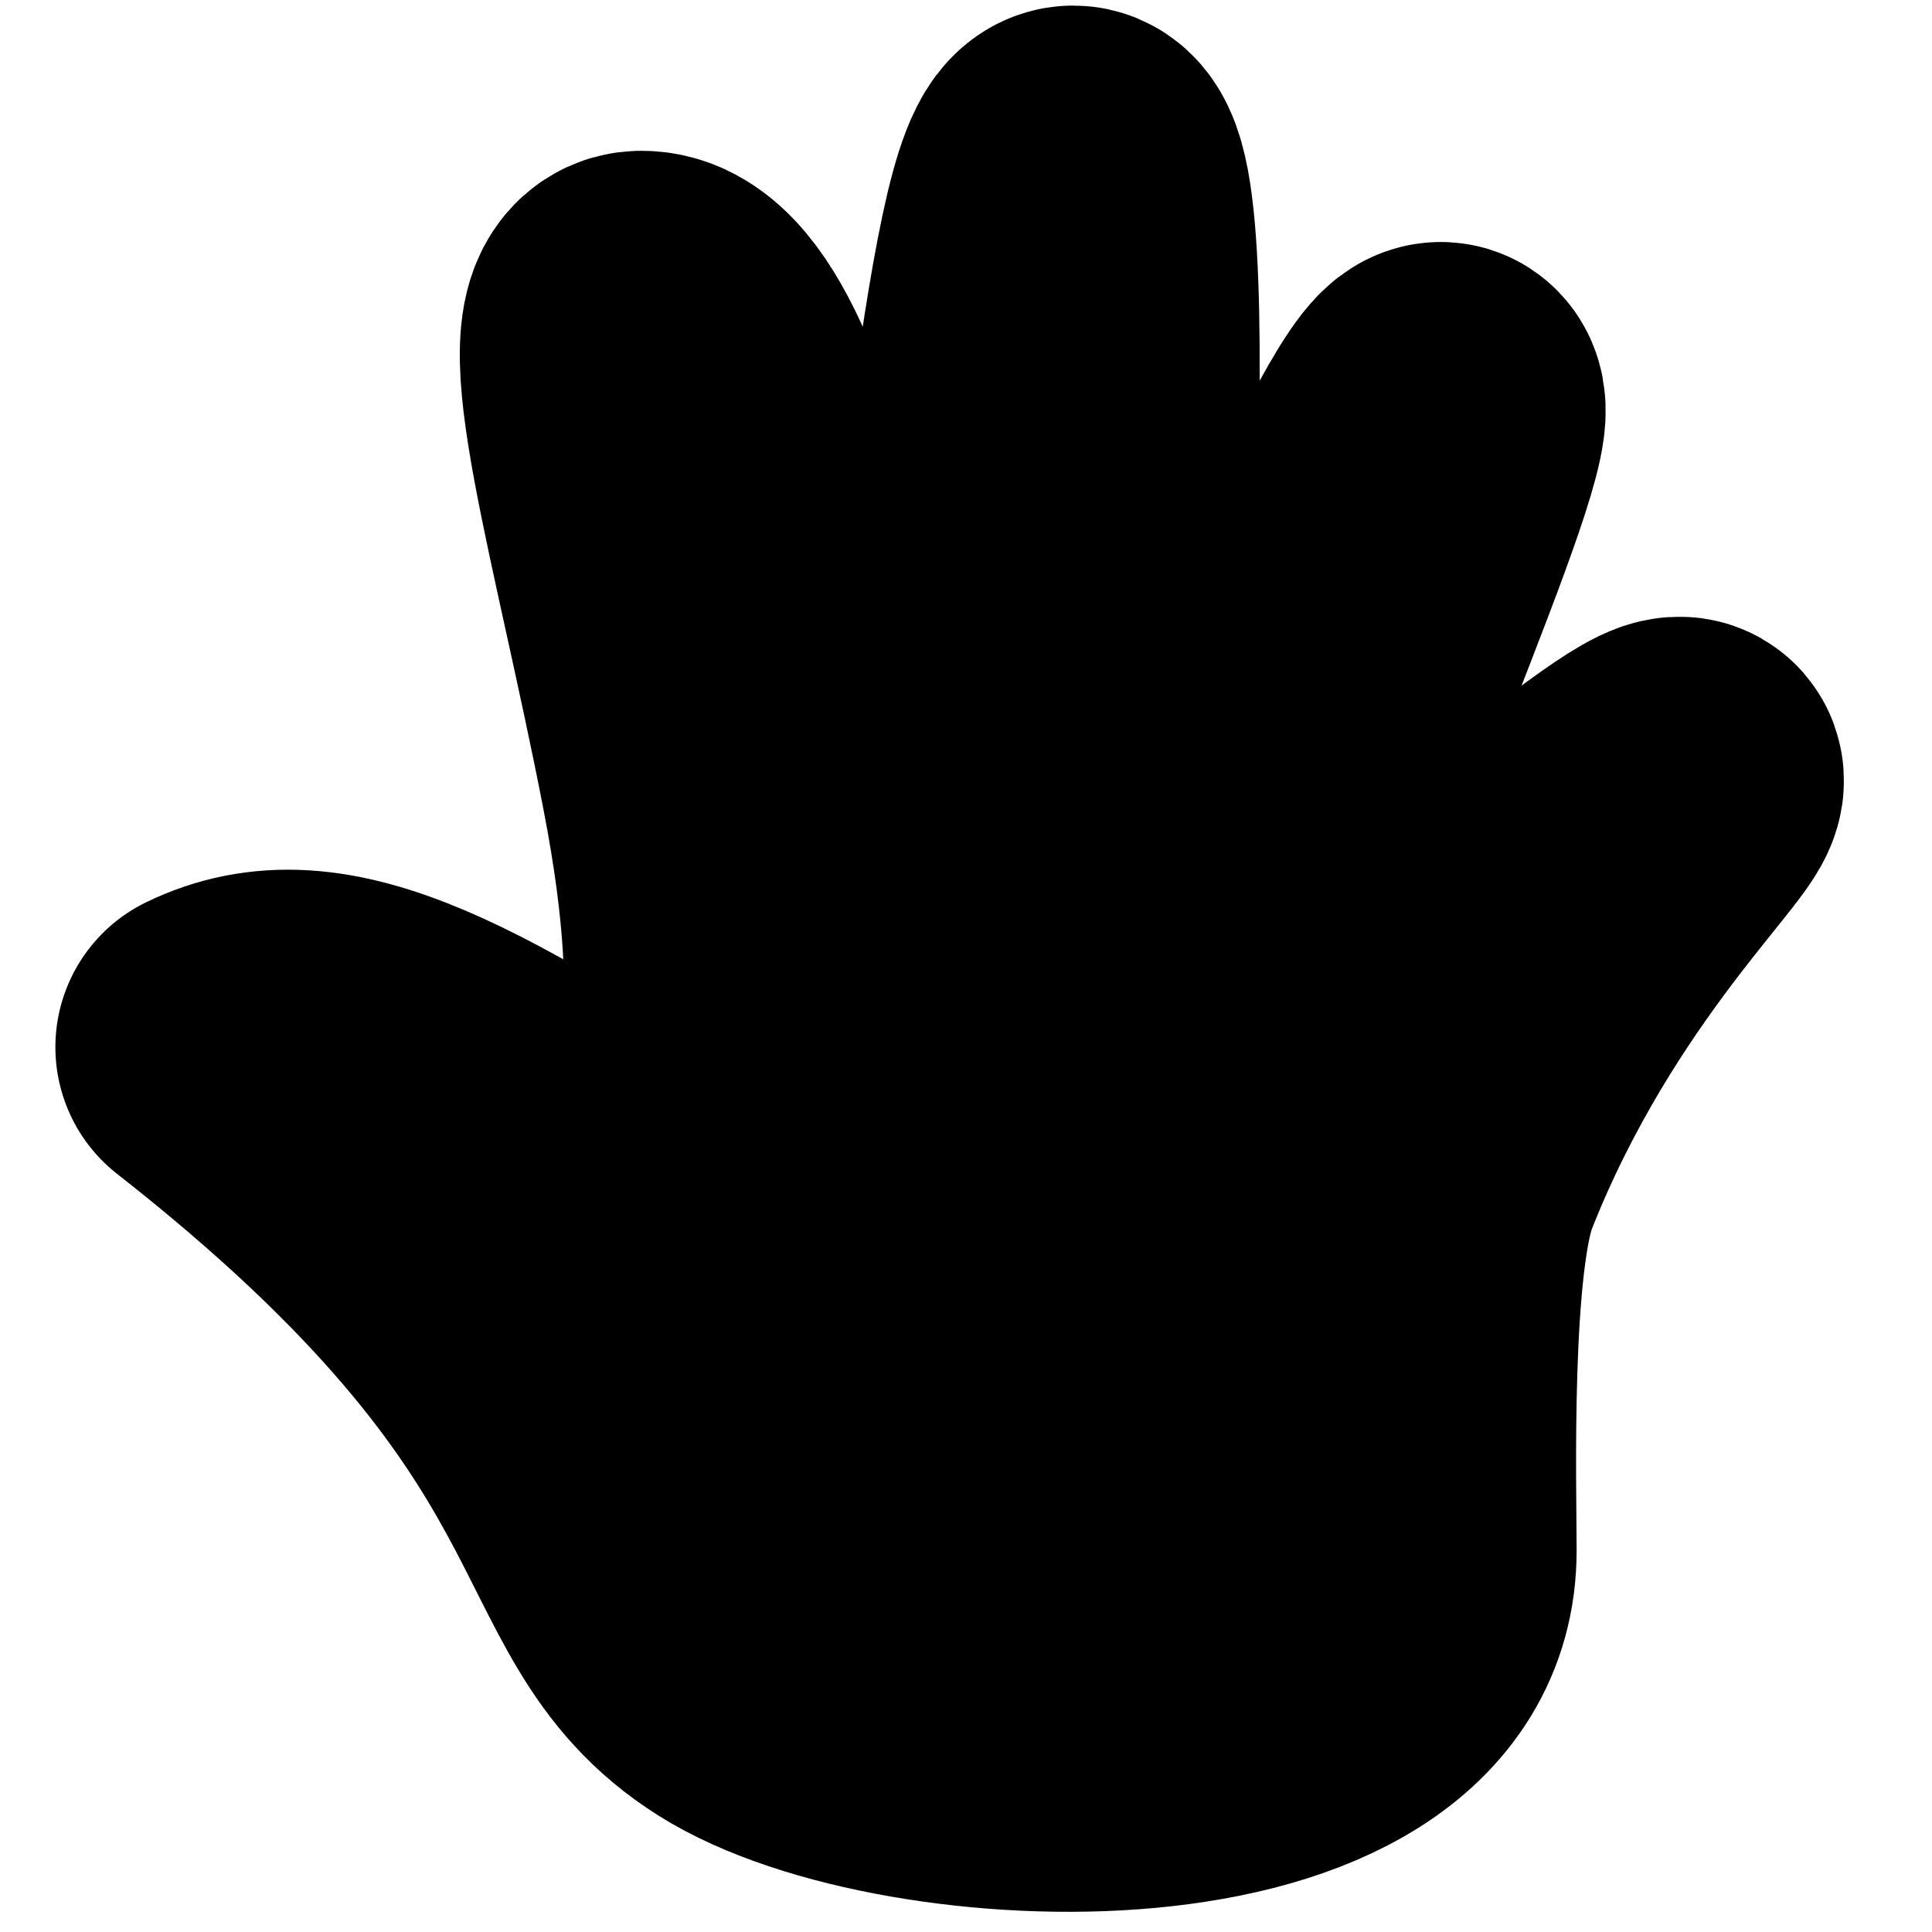 <svg width="18" height="18" viewBox="0 0 18 18" fill="none" xmlns="http://www.w3.org/2000/svg">
<path d="M2.016 9.756C6.208 13.039 5.416 14.689 6.934 15.646C8.453 16.604 13.189 16.782 13.189 14.447C13.189 13.858 13.128 11.68 13.432 10.909C14.334 8.619 15.829 7.343 15.667 7.251C15.451 7.127 12.876 9.474 12.071 9.756C11.903 9.702 11.651 9.525 11.576 9.292C11.793 7.993 13.71 3.849 13.432 3.756C13.153 3.663 11.205 8.302 10.803 8.952C10.731 9.242 10.056 8.984 9.999 8.735C9.999 8.735 10.533 1.552 9.999 1.552C9.572 1.552 9.202 6.266 8.816 8.351C8.719 8.876 7.918 8.982 7.826 8.549C7.733 8.116 7.037 2.905 5.977 2.905C5.464 2.905 6.085 4.93 6.535 7.251C7.014 9.721 6.535 10.068 6.73 11.652C4.095 9.87 2.973 9.292 2.016 9.756Z" fill="black" stroke="black" stroke-width="3" stroke-miterlimit="10" stroke-linecap="round" stroke-linejoin="round"/>
</svg>
